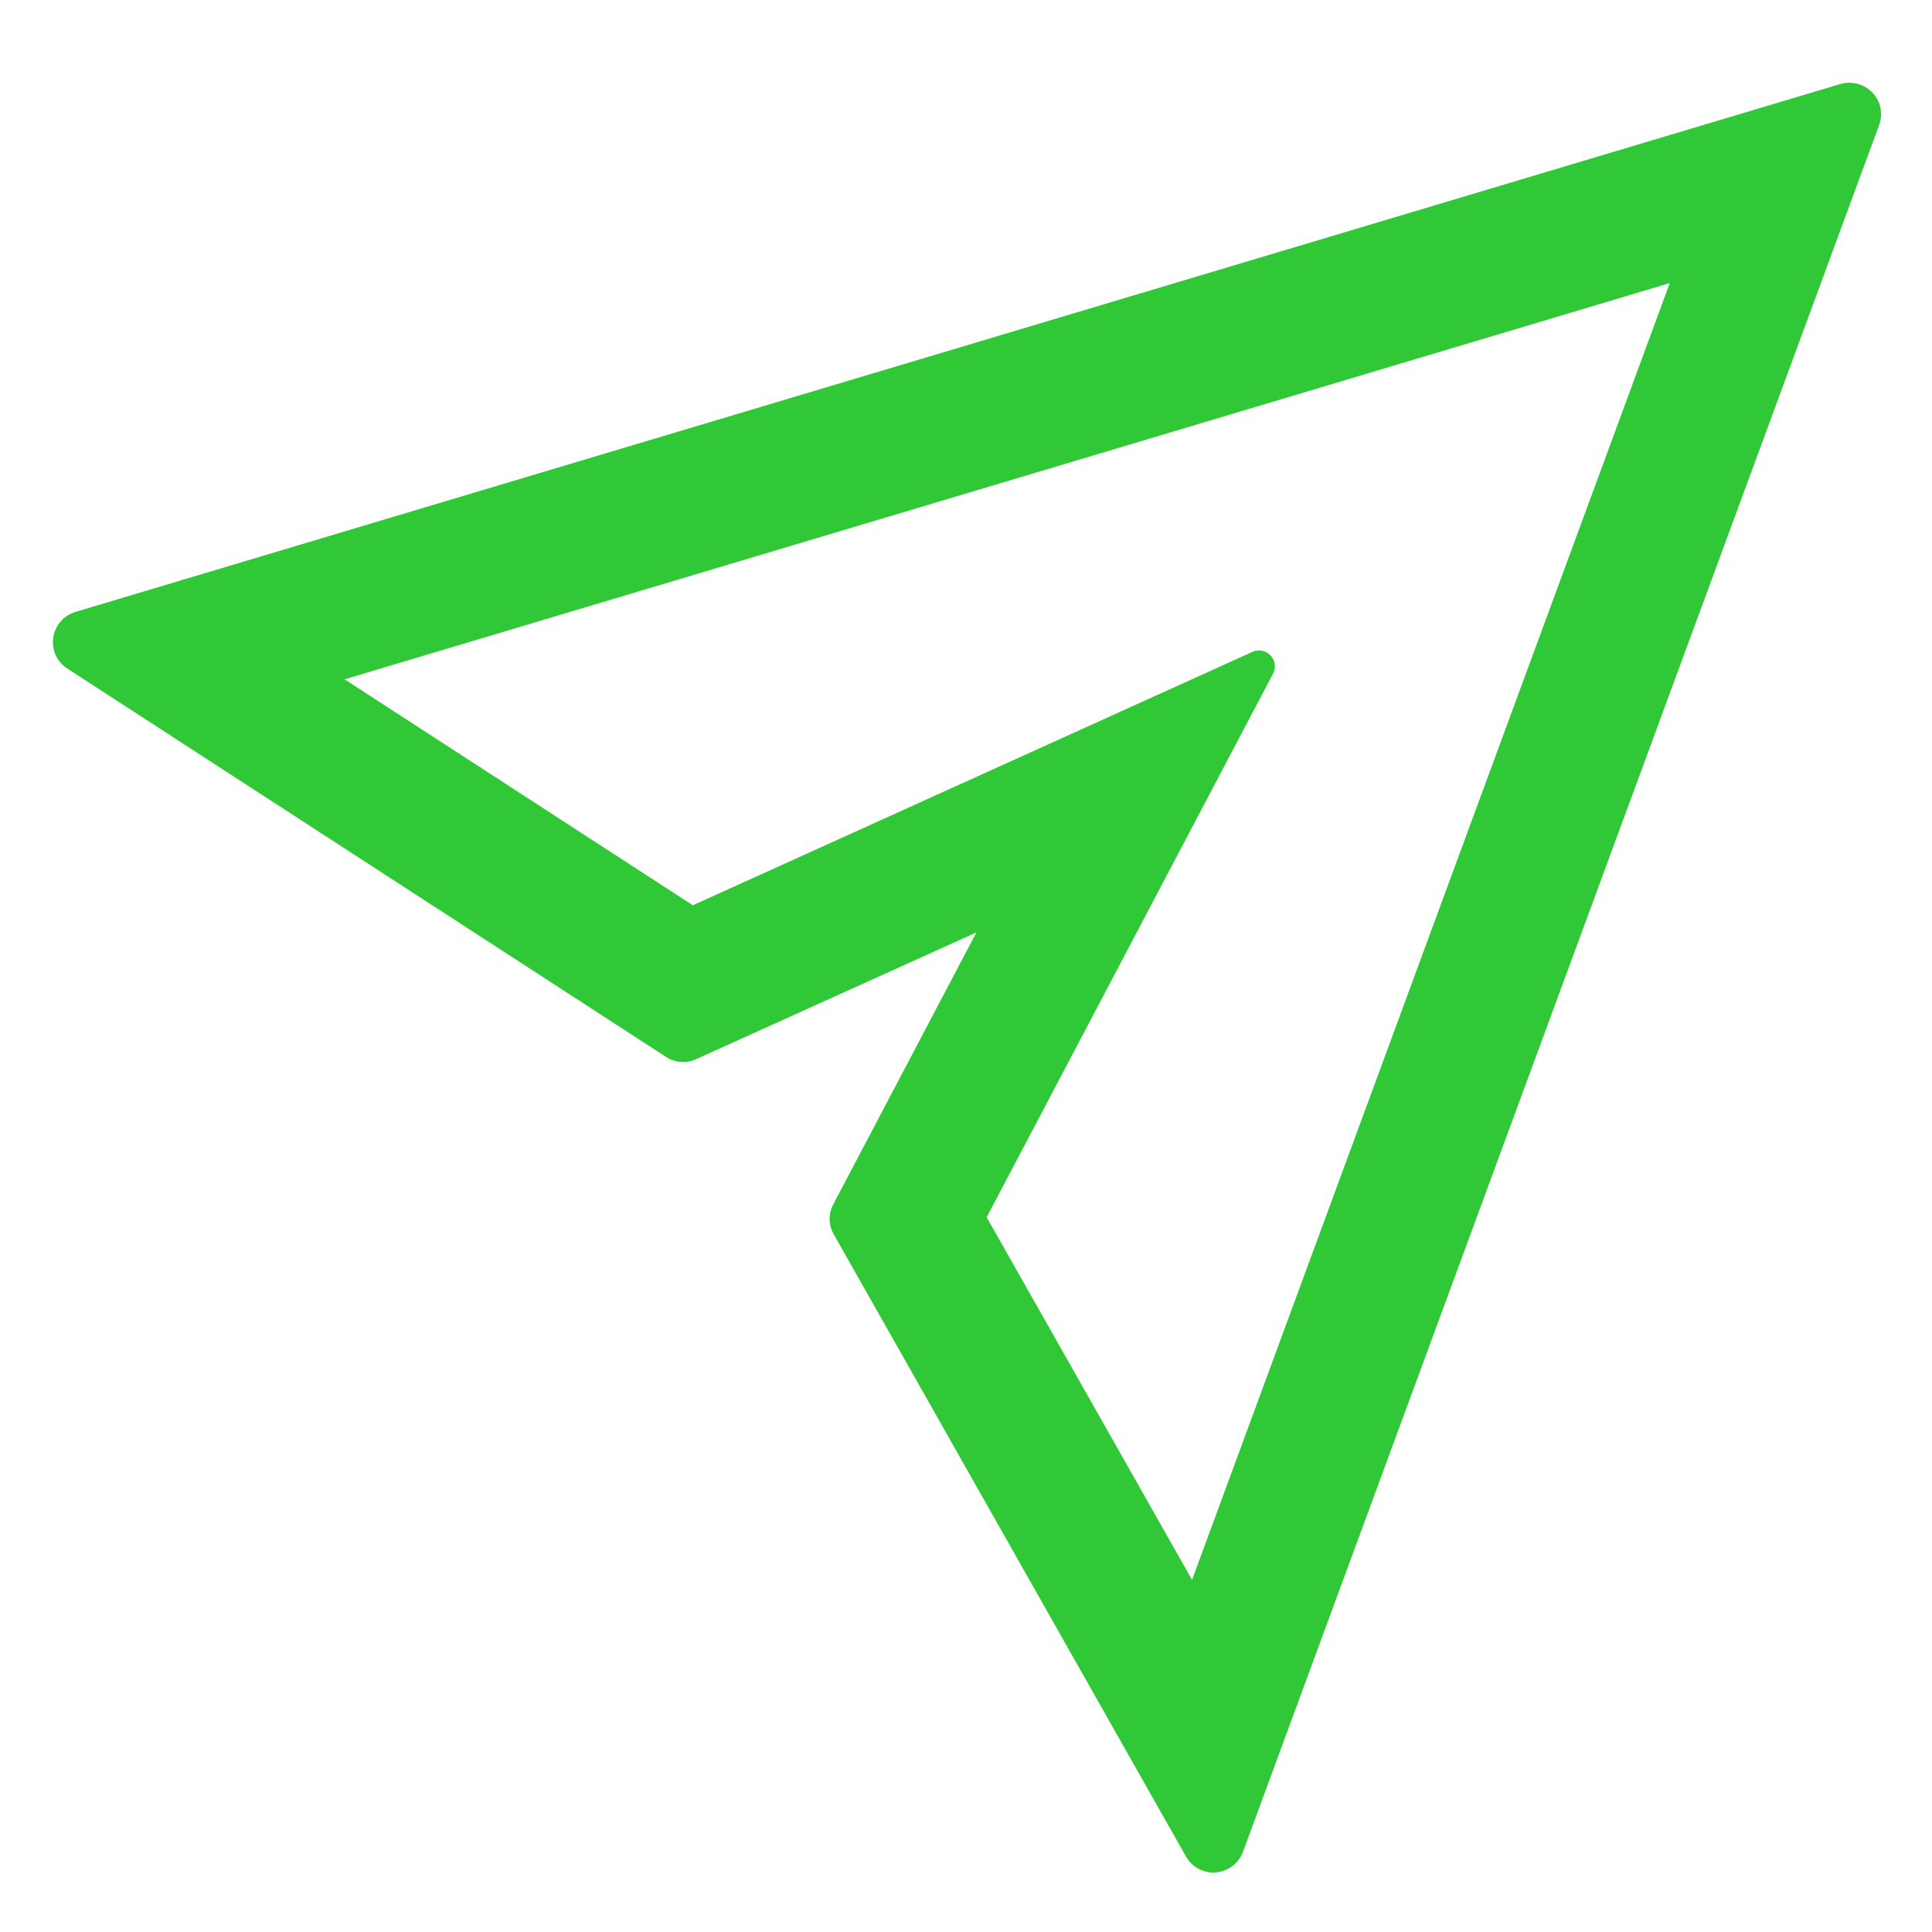 <svg width="23" height="23" viewBox="0 0 23 23" fill="none" xmlns="http://www.w3.org/2000/svg">
	<path d="M21.909 1L0.897 7.285C0.811 7.31 0.738 7.366 0.69 7.441C0.578 7.613 0.626 7.845 0.8 7.958L7.93 12.583C8.037 12.652 8.173 12.663 8.289 12.608L11.624 11.1L9.92 14.337C9.86 14.451 9.861 14.586 9.926 14.695L14.119 22.102C14.163 22.179 14.232 22.239 14.314 22.268C14.508 22.341 14.723 22.241 14.797 22.046L22.37 1.49C22.399 1.415 22.399 1.33 22.379 1.253C22.317 1.054 22.108 0.942 21.909 1ZM14.191 18.808L11.746 14.491L15.155 8.02C15.182 7.969 15.185 7.908 15.16 7.854C15.117 7.76 15.007 7.718 14.911 7.76L8.248 10.777L4.102 8.087L19.878 3.37L14.191 18.808Z" fill="#31C837" />
</svg>
